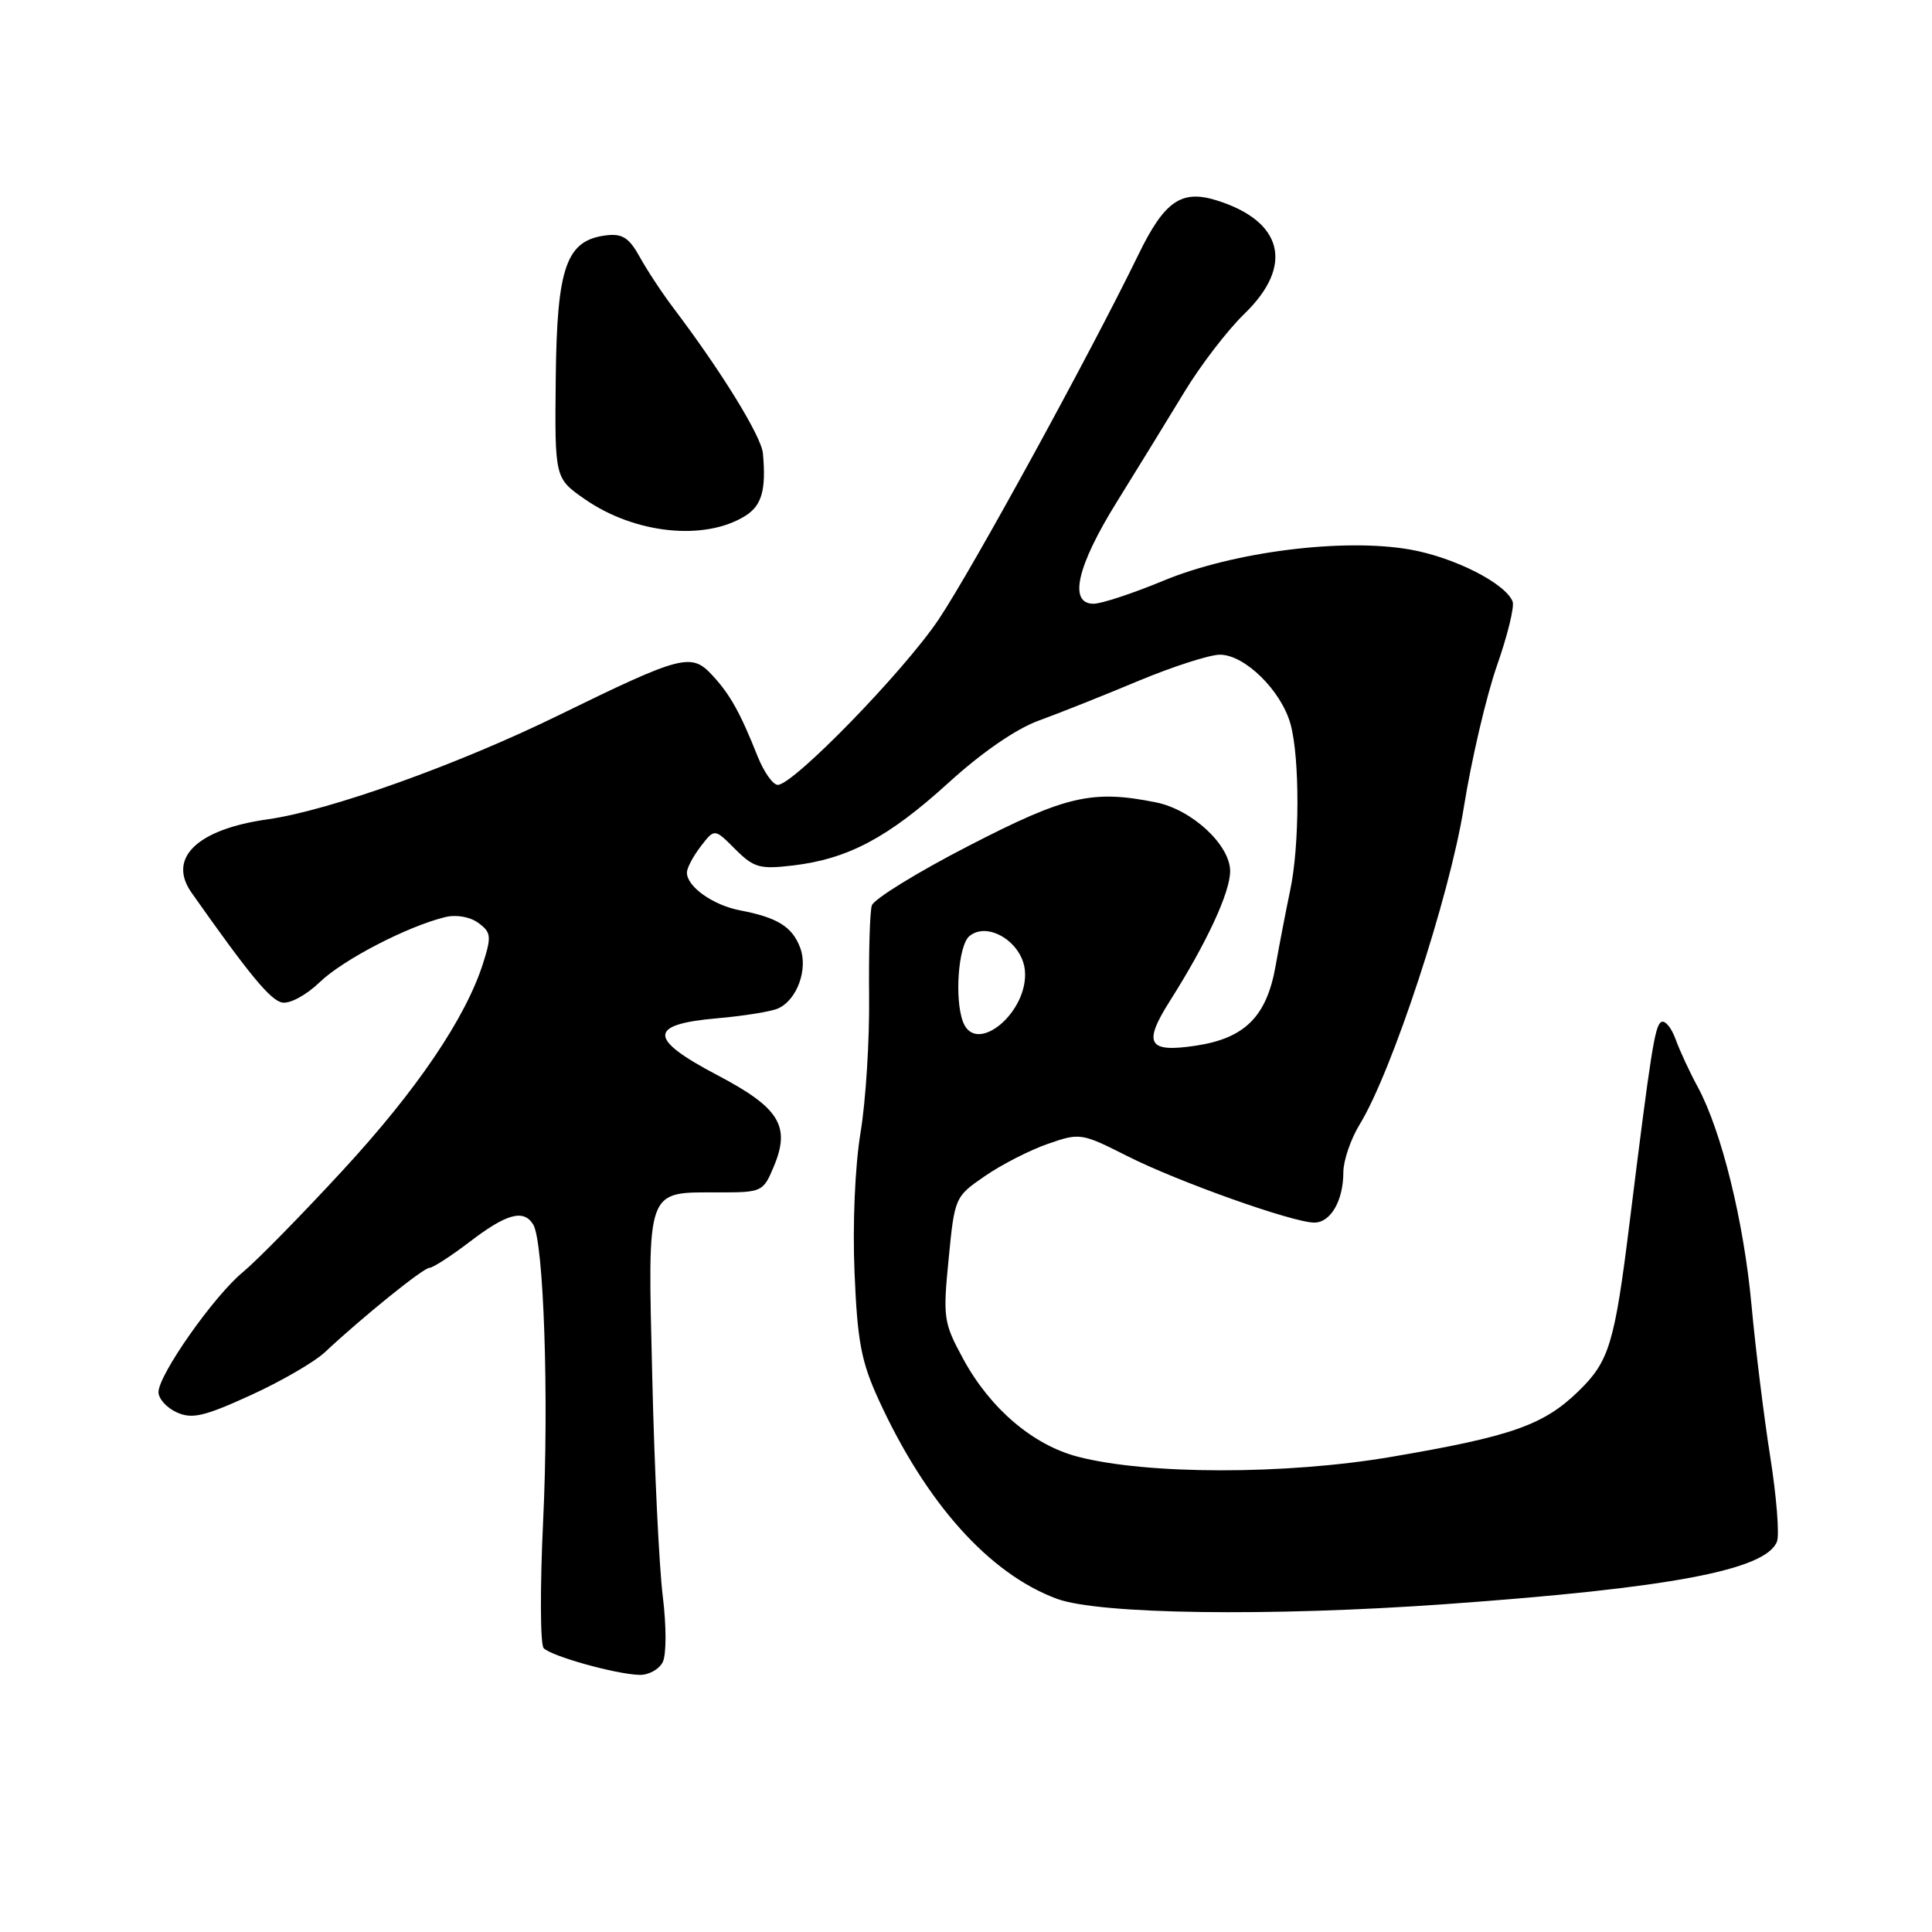<?xml version="1.0" encoding="UTF-8" standalone="no"?>
<!DOCTYPE svg PUBLIC "-//W3C//DTD SVG 1.1//EN" "http://www.w3.org/Graphics/SVG/1.1/DTD/svg11.dtd" >
<svg xmlns="http://www.w3.org/2000/svg" xmlns:xlink="http://www.w3.org/1999/xlink" version="1.1" viewBox="0 0 256 256">
 <g >
 <path fill="currentColor"
d=" M 87.81 220.25 C 88.31 219.25 88.31 215.49 87.82 211.50 C 87.34 207.65 86.71 194.61 86.43 182.52 C 85.82 157.12 85.51 158.00 95.24 158.00 C 100.98 158.00 101.13 157.93 102.54 154.55 C 104.78 149.20 103.27 146.77 95.01 142.44 C 85.86 137.63 85.86 135.73 95.01 134.93 C 98.58 134.62 102.23 134.03 103.11 133.62 C 105.63 132.48 107.10 128.40 106.02 125.56 C 104.97 122.79 103.00 121.57 98.07 120.63 C 94.46 119.94 90.98 117.46 91.02 115.60 C 91.03 114.99 91.86 113.44 92.86 112.14 C 94.68 109.77 94.68 109.77 97.42 112.52 C 99.89 114.98 100.66 115.20 105.08 114.68 C 112.38 113.81 117.68 110.99 125.65 103.75 C 130.08 99.71 134.64 96.57 137.65 95.48 C 140.32 94.51 146.25 92.15 150.83 90.23 C 155.41 88.32 160.28 86.75 161.65 86.75 C 164.93 86.75 169.77 91.50 171.00 95.94 C 172.24 100.41 172.22 112.08 170.95 118.00 C 170.43 120.47 169.56 124.97 169.02 128.00 C 167.84 134.70 164.95 137.58 158.44 138.56 C 152.12 139.51 151.42 138.31 155.00 132.66 C 159.88 124.96 163.00 118.25 163.00 115.43 C 163.00 111.97 157.95 107.28 153.18 106.32 C 144.71 104.62 141.24 105.43 128.35 112.08 C 121.55 115.58 115.78 119.14 115.52 119.98 C 115.26 120.81 115.10 126.22 115.16 132.00 C 115.23 137.78 114.72 145.93 114.02 150.11 C 113.29 154.56 112.96 162.26 113.23 168.61 C 113.61 177.77 114.12 180.45 116.44 185.50 C 122.72 199.20 131.08 208.53 140.05 211.85 C 145.59 213.91 168.30 214.22 191.50 212.56 C 221.35 210.43 234.01 208.03 235.46 204.26 C 235.80 203.35 235.40 198.31 234.57 193.06 C 233.74 187.80 232.62 178.78 232.09 173.00 C 231.07 161.85 228.10 149.81 224.95 144.01 C 223.90 142.08 222.58 139.24 222.02 137.69 C 221.46 136.14 220.60 135.13 220.11 135.43 C 219.27 135.95 218.75 139.29 215.93 162.00 C 213.95 177.99 213.23 180.37 209.21 184.29 C 204.55 188.84 200.34 190.32 184.31 193.05 C 170.31 195.43 151.98 195.41 142.81 193.02 C 136.87 191.47 131.22 186.65 127.66 180.12 C 125.02 175.26 124.93 174.65 125.70 166.81 C 126.49 158.67 126.54 158.56 130.50 155.84 C 132.70 154.32 136.45 152.40 138.84 151.57 C 143.09 150.09 143.30 150.12 149.34 153.17 C 156.07 156.58 171.32 162.00 174.15 162.00 C 176.32 162.00 178.00 159.09 178.00 155.32 C 178.01 153.77 178.98 150.93 180.16 149.00 C 184.44 142.04 192.06 118.86 193.96 107.00 C 194.97 100.67 196.95 92.22 198.35 88.21 C 199.76 84.20 200.69 80.38 200.43 79.71 C 199.48 77.29 192.69 73.85 186.86 72.82 C 178.02 71.26 163.43 73.10 154.15 76.95 C 150.10 78.63 145.94 80.00 144.90 80.00 C 141.56 80.00 142.69 75.03 147.99 66.50 C 150.72 62.10 154.73 55.58 156.90 52.00 C 159.06 48.42 162.67 43.72 164.92 41.55 C 171.49 35.18 170.02 29.29 161.18 26.54 C 156.53 25.10 154.29 26.65 150.84 33.75 C 144.36 47.06 128.77 75.53 124.38 82.07 C 119.77 88.95 105.13 104.00 103.06 104.00 C 102.42 104.00 101.23 102.31 100.40 100.25 C 98.07 94.39 96.74 92.01 94.37 89.46 C 91.60 86.46 90.35 86.79 73.89 94.84 C 60.58 101.35 43.59 107.42 35.50 108.56 C 26.12 109.87 22.14 113.70 25.39 118.30 C 33.08 129.21 35.83 132.54 37.39 132.84 C 38.42 133.03 40.58 131.86 42.36 130.15 C 45.43 127.18 54.00 122.73 59.00 121.52 C 60.46 121.16 62.28 121.48 63.38 122.29 C 65.07 123.52 65.14 124.07 64.03 127.58 C 61.73 134.86 55.24 144.45 45.34 155.16 C 39.93 161.03 34.01 167.05 32.20 168.55 C 28.35 171.71 21.00 182.17 21.00 184.47 C 21.00 185.33 22.08 186.54 23.41 187.14 C 25.43 188.06 27.02 187.70 33.16 184.90 C 37.20 183.06 41.62 180.50 43.00 179.22 C 48.02 174.52 56.09 168.00 56.89 168.00 C 57.34 168.00 59.78 166.43 62.30 164.50 C 67.14 160.80 69.39 160.20 70.65 162.25 C 72.05 164.51 72.75 185.23 71.97 201.50 C 71.55 210.30 71.58 217.90 72.04 218.39 C 73.04 219.45 81.58 221.84 84.71 221.93 C 85.93 221.97 87.32 221.21 87.81 220.25 Z  M 98.75 68.36 C 100.95 66.98 101.53 64.93 101.09 60.07 C 100.88 57.81 95.63 49.27 89.26 40.85 C 87.74 38.84 85.72 35.78 84.76 34.03 C 83.37 31.52 82.47 30.93 80.36 31.18 C 75.04 31.82 73.80 35.30 73.64 50.06 C 73.50 63.37 73.50 63.37 77.50 66.15 C 84.13 70.75 93.37 71.71 98.75 68.36 Z  M 127.61 135.42 C 126.45 132.40 126.98 125.26 128.45 124.04 C 130.87 122.03 135.43 124.83 135.80 128.56 C 136.34 134.07 129.34 139.93 127.61 135.42 Z "/>
</g>
</svg>